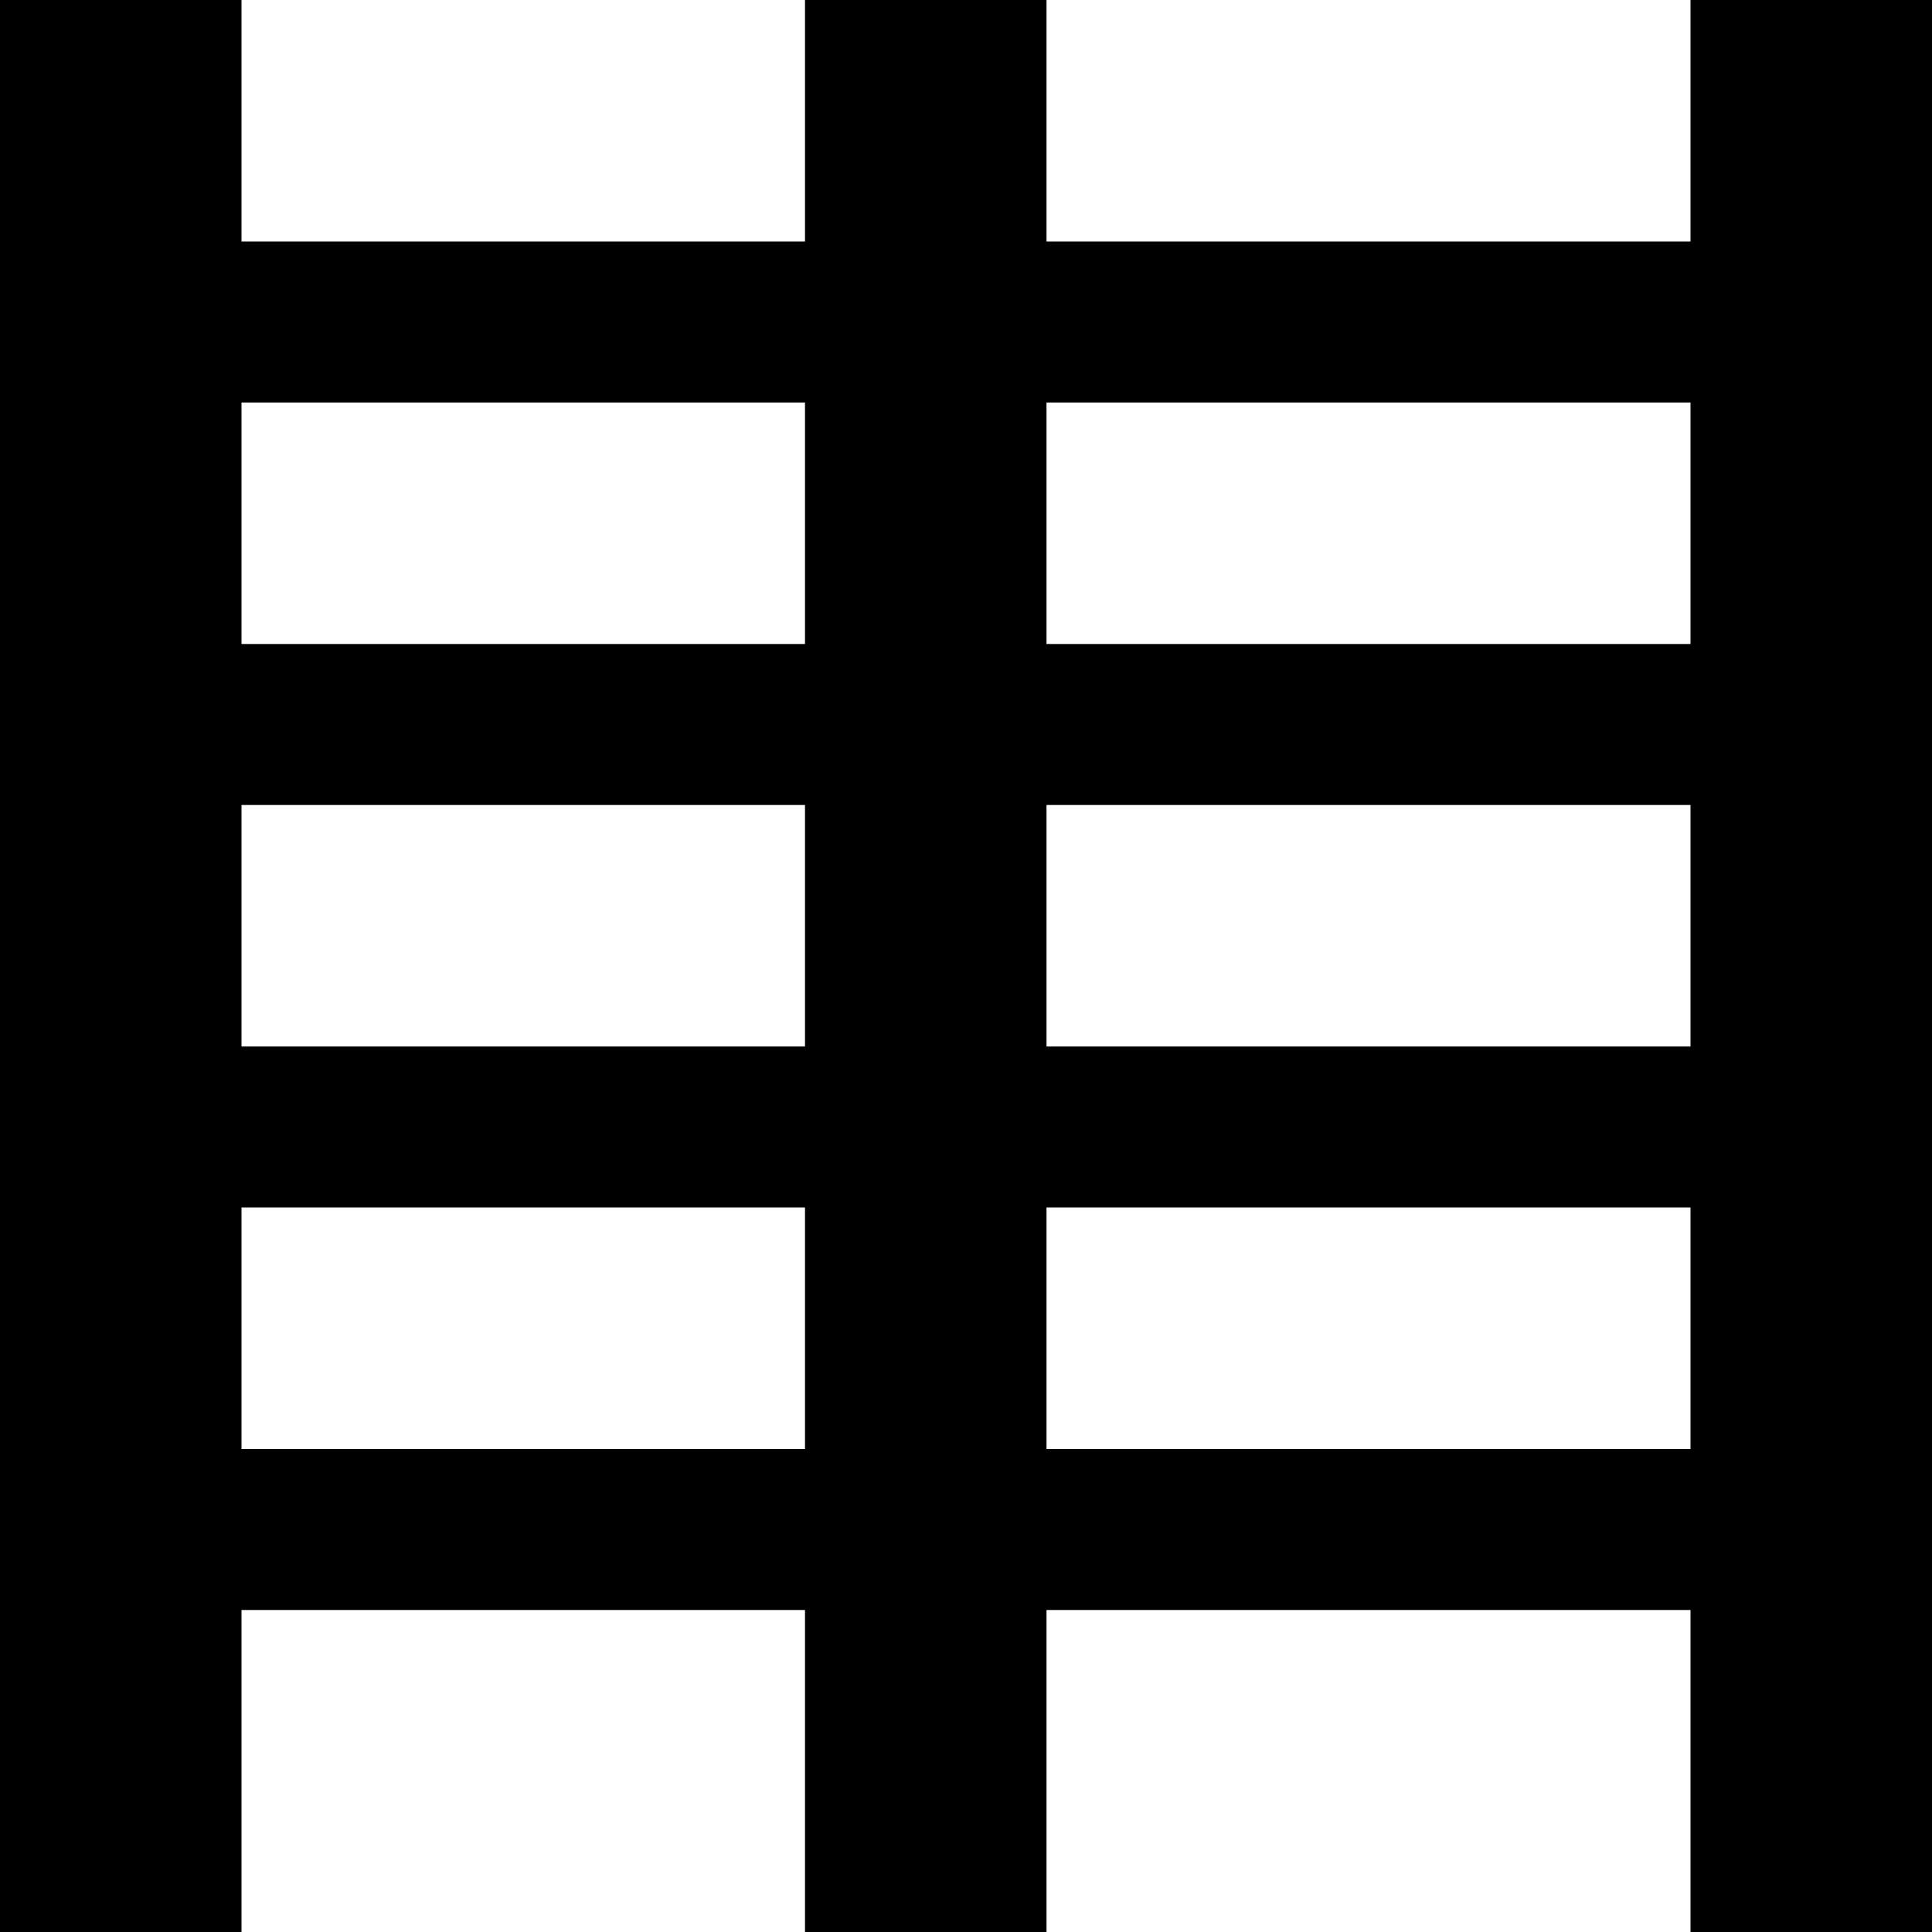 <svg width="24" height="24" viewBox="0 0 24 24" fill="none" xmlns="http://www.w3.org/2000/svg">
<g clip-path="url(#clip0_8475_11247)">
<rect width="3" height="24" fill="black"/>
<rect width="3" height="24" transform="translate(10)" fill="black"/>
<rect width="3" height="24" transform="translate(21)" fill="black"/>
<rect width="24" height="2" transform="translate(0 3)" fill="black"/>
<rect width="24" height="2" transform="translate(0 8)" fill="black"/>
<rect width="23" height="2" transform="translate(1 13)" fill="black"/>
<rect width="24" height="2" transform="translate(0 18)" fill="black"/>
</g>
<defs>
<clipPath id="clip0_8475_11247">
<rect width="24" height="24" fill="white"/>
</clipPath>
</defs>
</svg>
